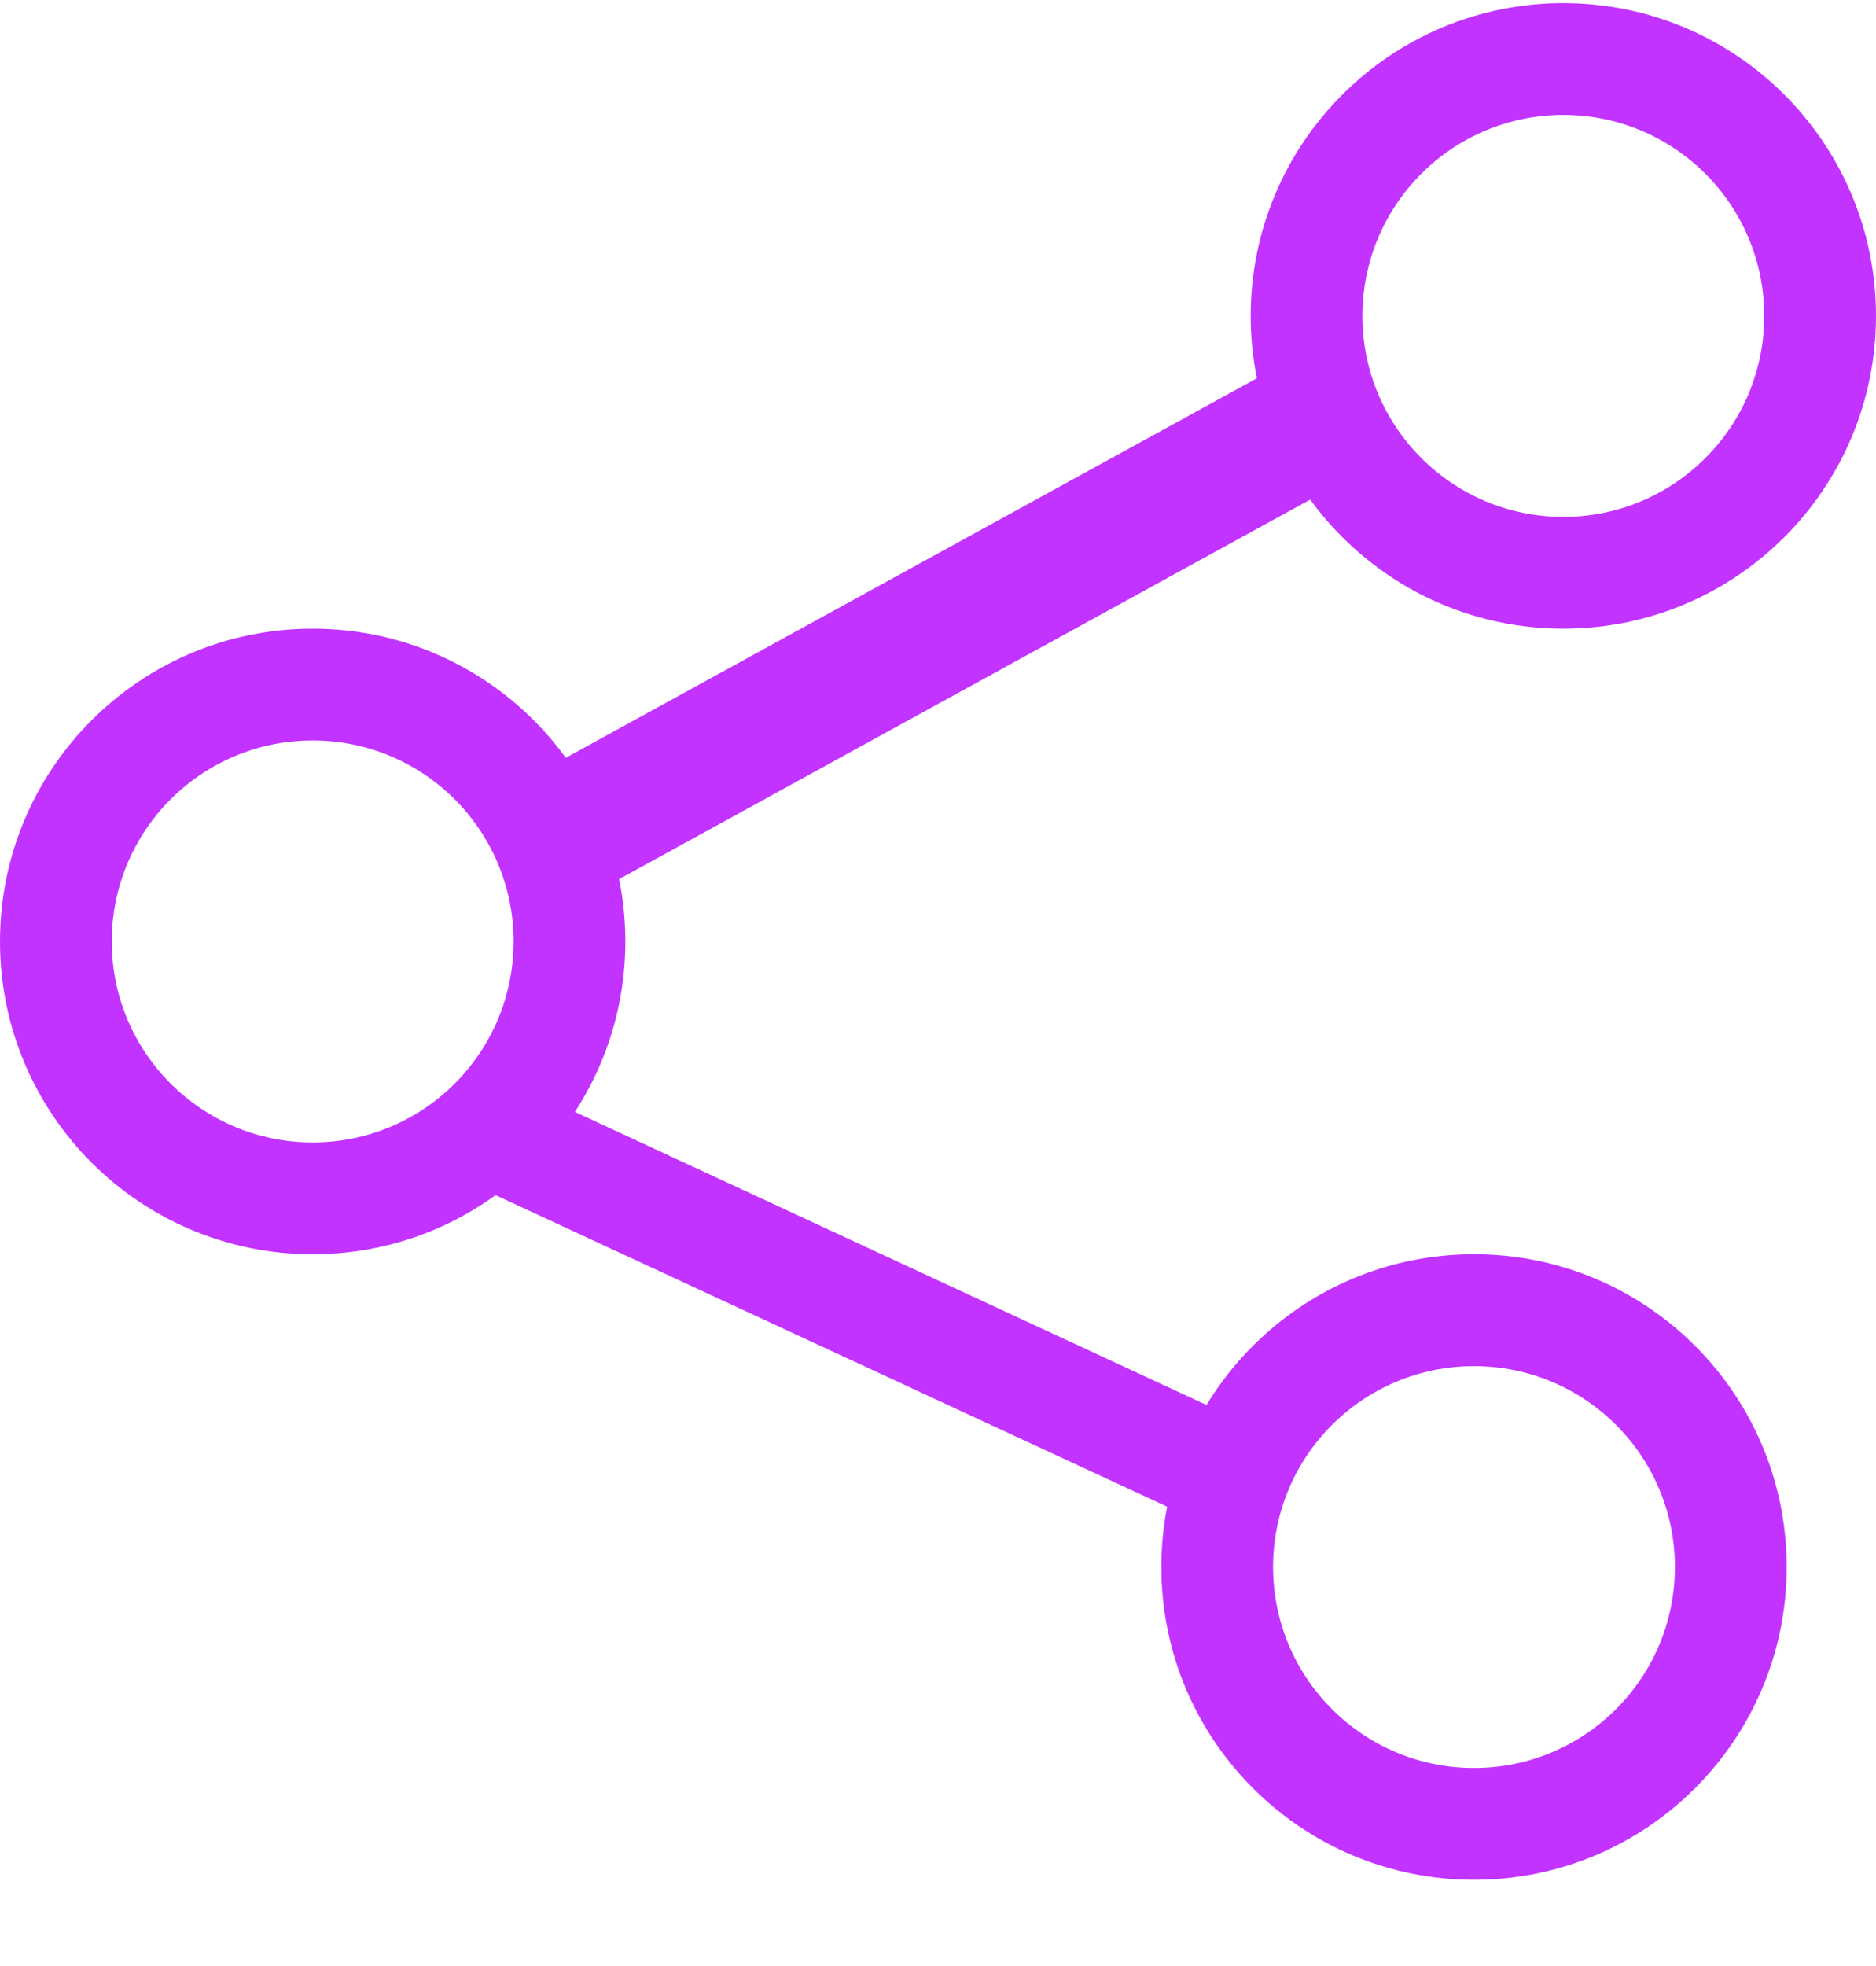 <svg width="21" height="22" viewBox="0 0 21 22" fill="none" xmlns="http://www.w3.org/2000/svg">
<path fill-rule="evenodd" clip-rule="evenodd" d="M3.5 12.784C4.742 12.784 5.749 11.777 5.749 10.535C5.749 9.293 4.742 8.286 3.5 8.286C2.258 8.286 1.251 9.293 1.251 10.535C1.251 11.777 2.258 12.784 3.5 12.784ZM3.5 14.035C5.433 14.035 7 12.468 7 10.535C7 8.602 5.433 7.035 3.5 7.035C1.567 7.035 0 8.602 0 10.535C0 12.468 1.567 14.035 3.5 14.035Z" fill="#C233FF"/>
<path fill-rule="evenodd" clip-rule="evenodd" d="M16.5 19.784C17.742 19.784 18.749 18.777 18.749 17.535C18.749 16.293 17.742 15.287 16.5 15.287C15.258 15.287 14.251 16.293 14.251 17.535C14.251 18.777 15.258 19.784 16.5 19.784ZM16.5 21.035C18.433 21.035 20 19.468 20 17.535C20 15.602 18.433 14.035 16.5 14.035C14.567 14.035 13 15.602 13 17.535C13 19.468 14.567 21.035 16.5 21.035Z" fill="#C233FF"/>
<path fill-rule="evenodd" clip-rule="evenodd" d="M17.5 5.784C18.742 5.784 19.749 4.777 19.749 3.535C19.749 2.293 18.742 1.286 17.5 1.286C16.258 1.286 15.251 2.293 15.251 3.535C15.251 4.777 16.258 5.784 17.5 5.784ZM17.5 7.035C19.433 7.035 21 5.468 21 3.535C21 1.602 19.433 0.035 17.5 0.035C15.567 0.035 14 1.602 14 3.535C14 5.468 15.567 7.035 17.5 7.035Z" fill="#C233FF"/>
<path fill-rule="evenodd" clip-rule="evenodd" d="M13.443 17.035L5 13.12L5.557 12.035L14 15.951L13.443 17.035Z" fill="#C233FF"/>
<path fill-rule="evenodd" clip-rule="evenodd" d="M15 5.407L6.57 10.035L6 8.663L14.43 4.035L15 5.407Z" fill="#C233FF"/>
</svg>

